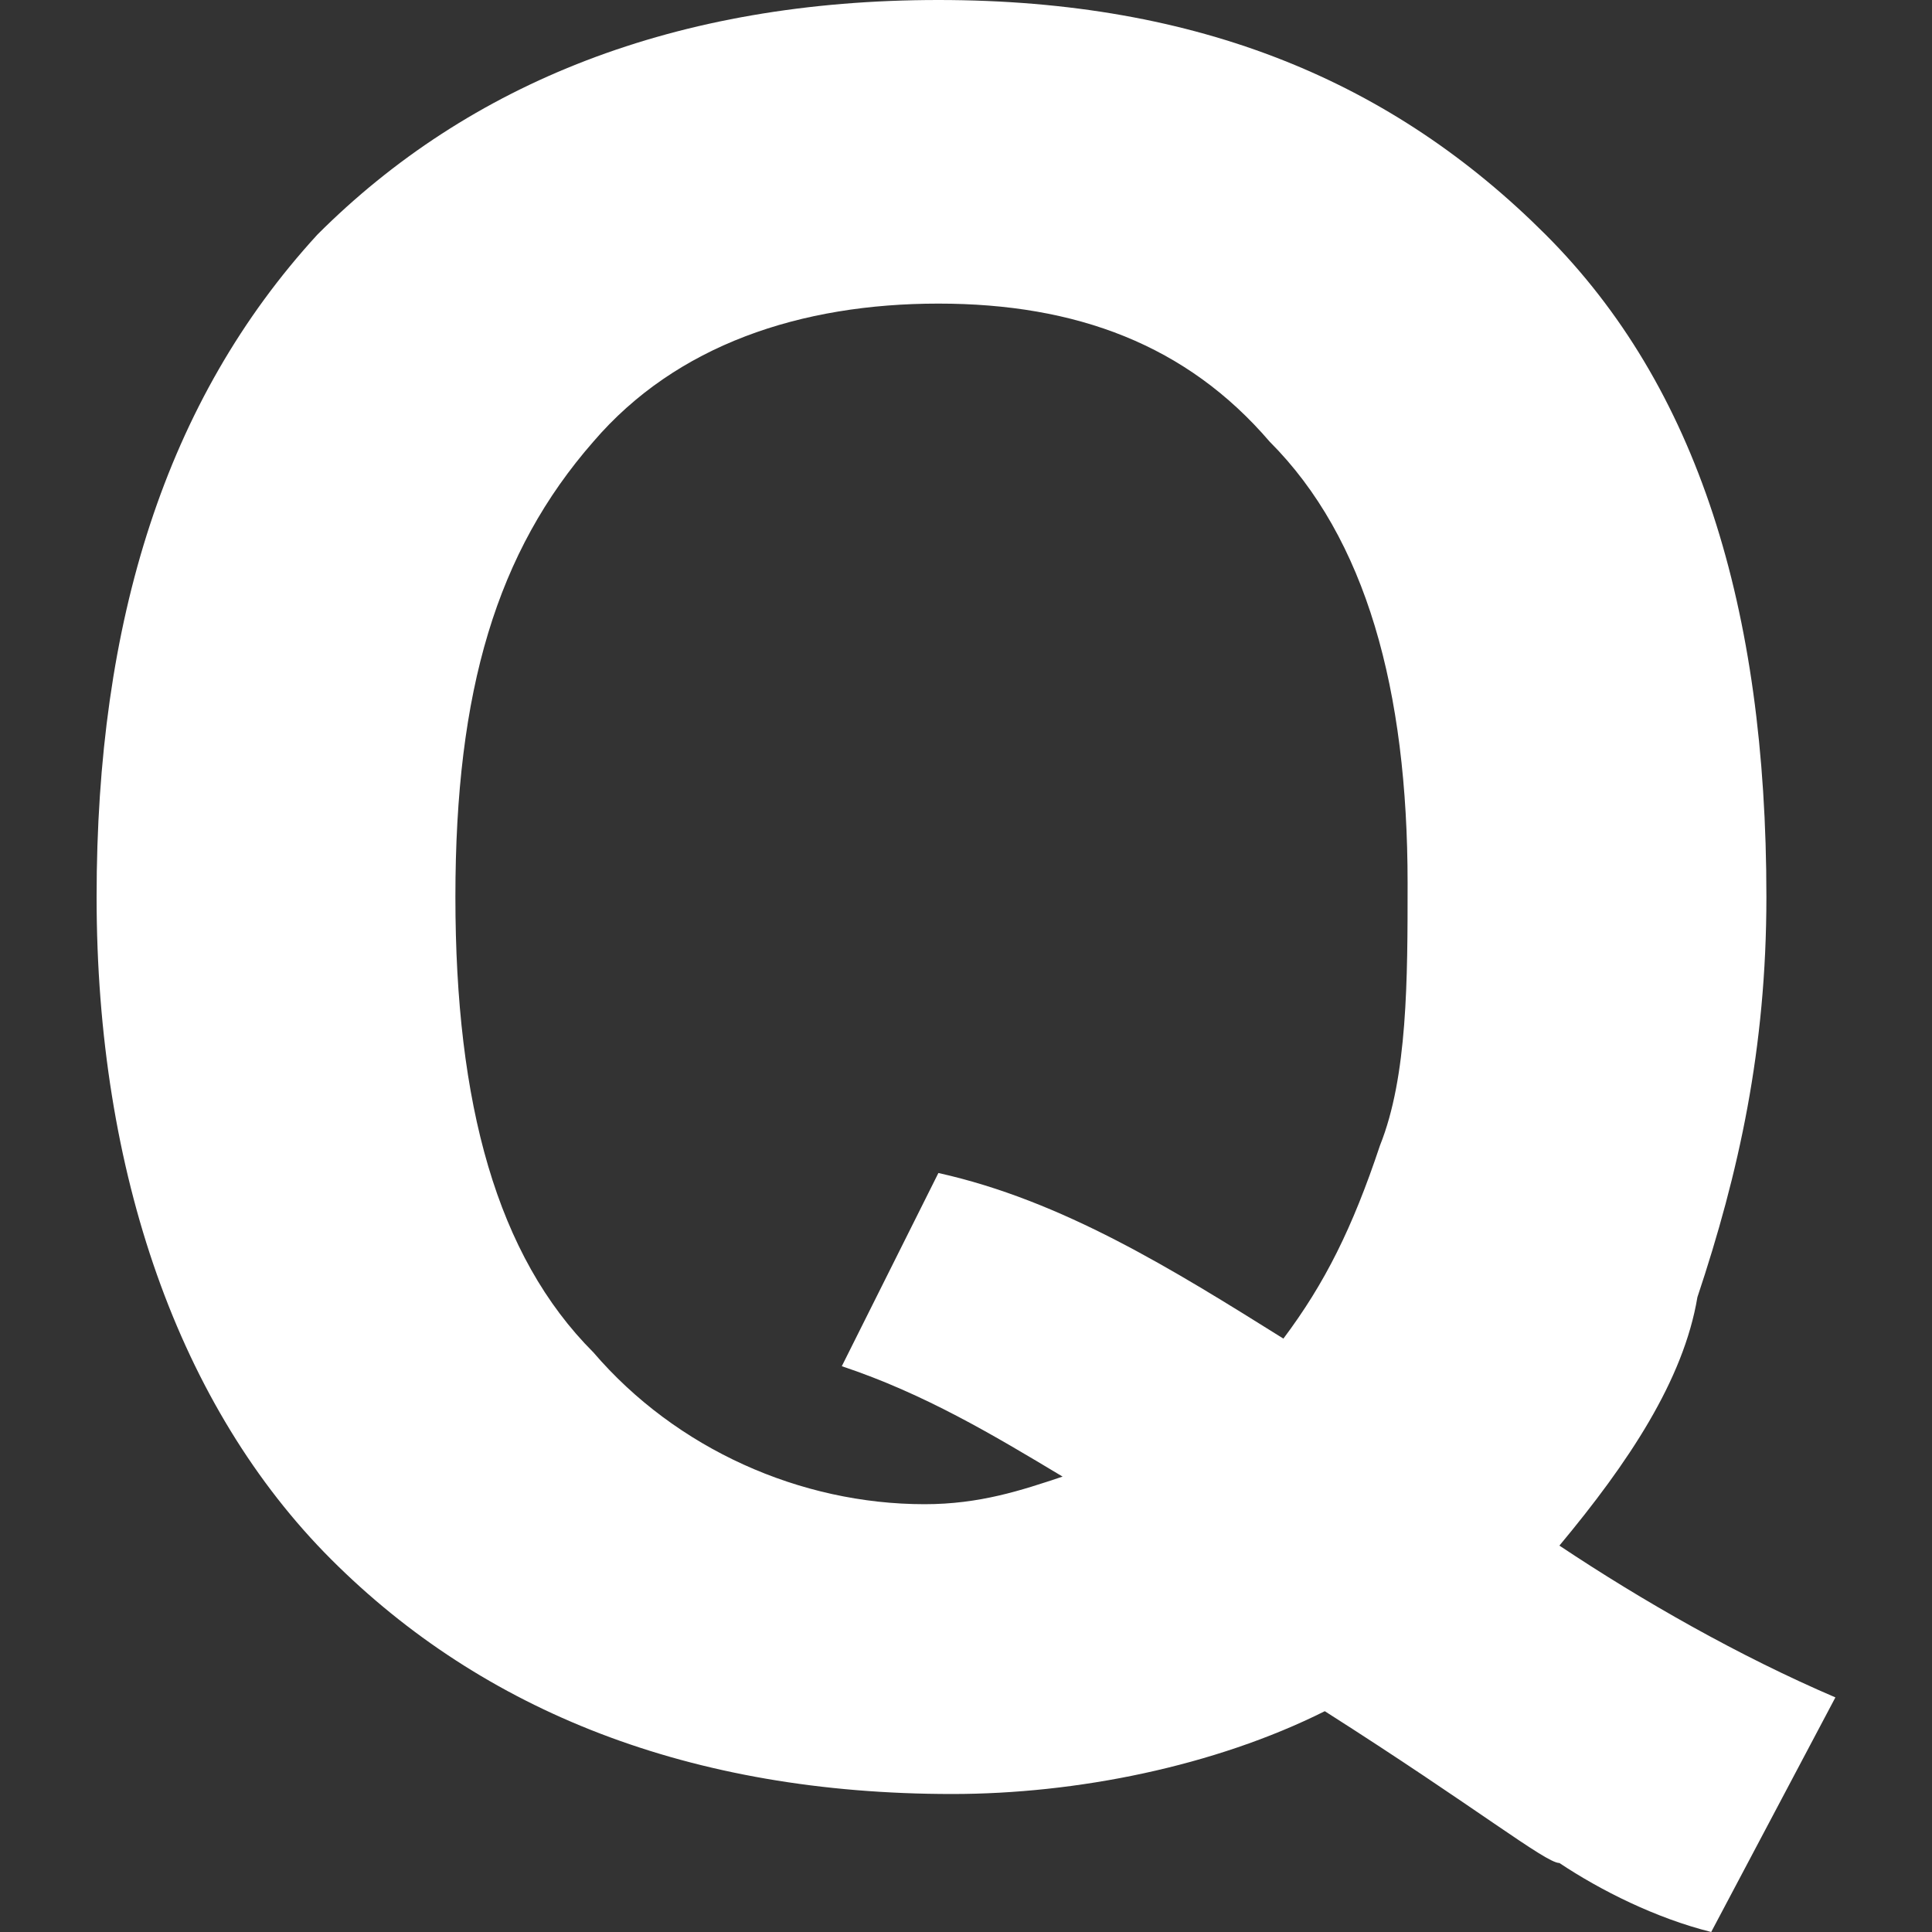 <?xml version="1.0" encoding="utf-8"?>
<!-- Generator: Adobe Illustrator 22.1.0, SVG Export Plug-In . SVG Version: 6.00 Build 0)  -->
<svg version="1.1" id="Layer_1" xmlns="http://www.w3.org/2000/svg" xmlns:xlink="http://www.w3.org/1999/xlink" x="0px" y="0px"
	 width="14px" height="14px" viewBox="0 0 14 14" enable-background="new 0 0 14 14" xml:space="preserve">
<rect x="0" y="0" width="14" height="14" fill="#333333" stroke="none"/>
<path fill="#FFFFFF" d="M11.3,11.2c0.6,0.4,1.3,0.8,2,1.1L12.4,14c-0.4-0.1-0.8-0.3-1.1-0.5c-0.1,0-0.6-0.4-1.7-1.1C8.8,12.8,7.8,13,6.9,13
	c-1.9,0-3.4-0.6-4.5-1.7S0.7,8.5,0.7,6.5c0-2,0.5-3.6,1.6-4.8C3.4,0.6,4.9,0,6.8,0c1.9,0,3.3,0.6,4.4,1.7c1.1,1.1,1.6,2.7,1.6,4.8
	c0,1.1-0.2,2-0.5,2.9C12.2,10,11.8,10.6,11.3,11.2z M9.3,9.7C9.6,9.3,9.8,8.9,10,8.3c0.2-0.5,0.2-1.2,0.2-1.9c0-1.4-0.3-2.5-1-3.2
	C8.6,2.5,7.8,2.2,6.8,2.2S4.9,2.5,4.3,3.2C3.6,4,3.3,5,3.3,6.5c0,1.5,0.3,2.6,1,3.3c0.6,0.7,1.5,1.1,2.4,1.1c0.4,0,0.7-0.1,1-0.2
	c-0.5-0.3-1-0.6-1.6-0.8l0.7-1.4C7.7,8.7,8.5,9.2,9.3,9.7z"/>
</svg>

